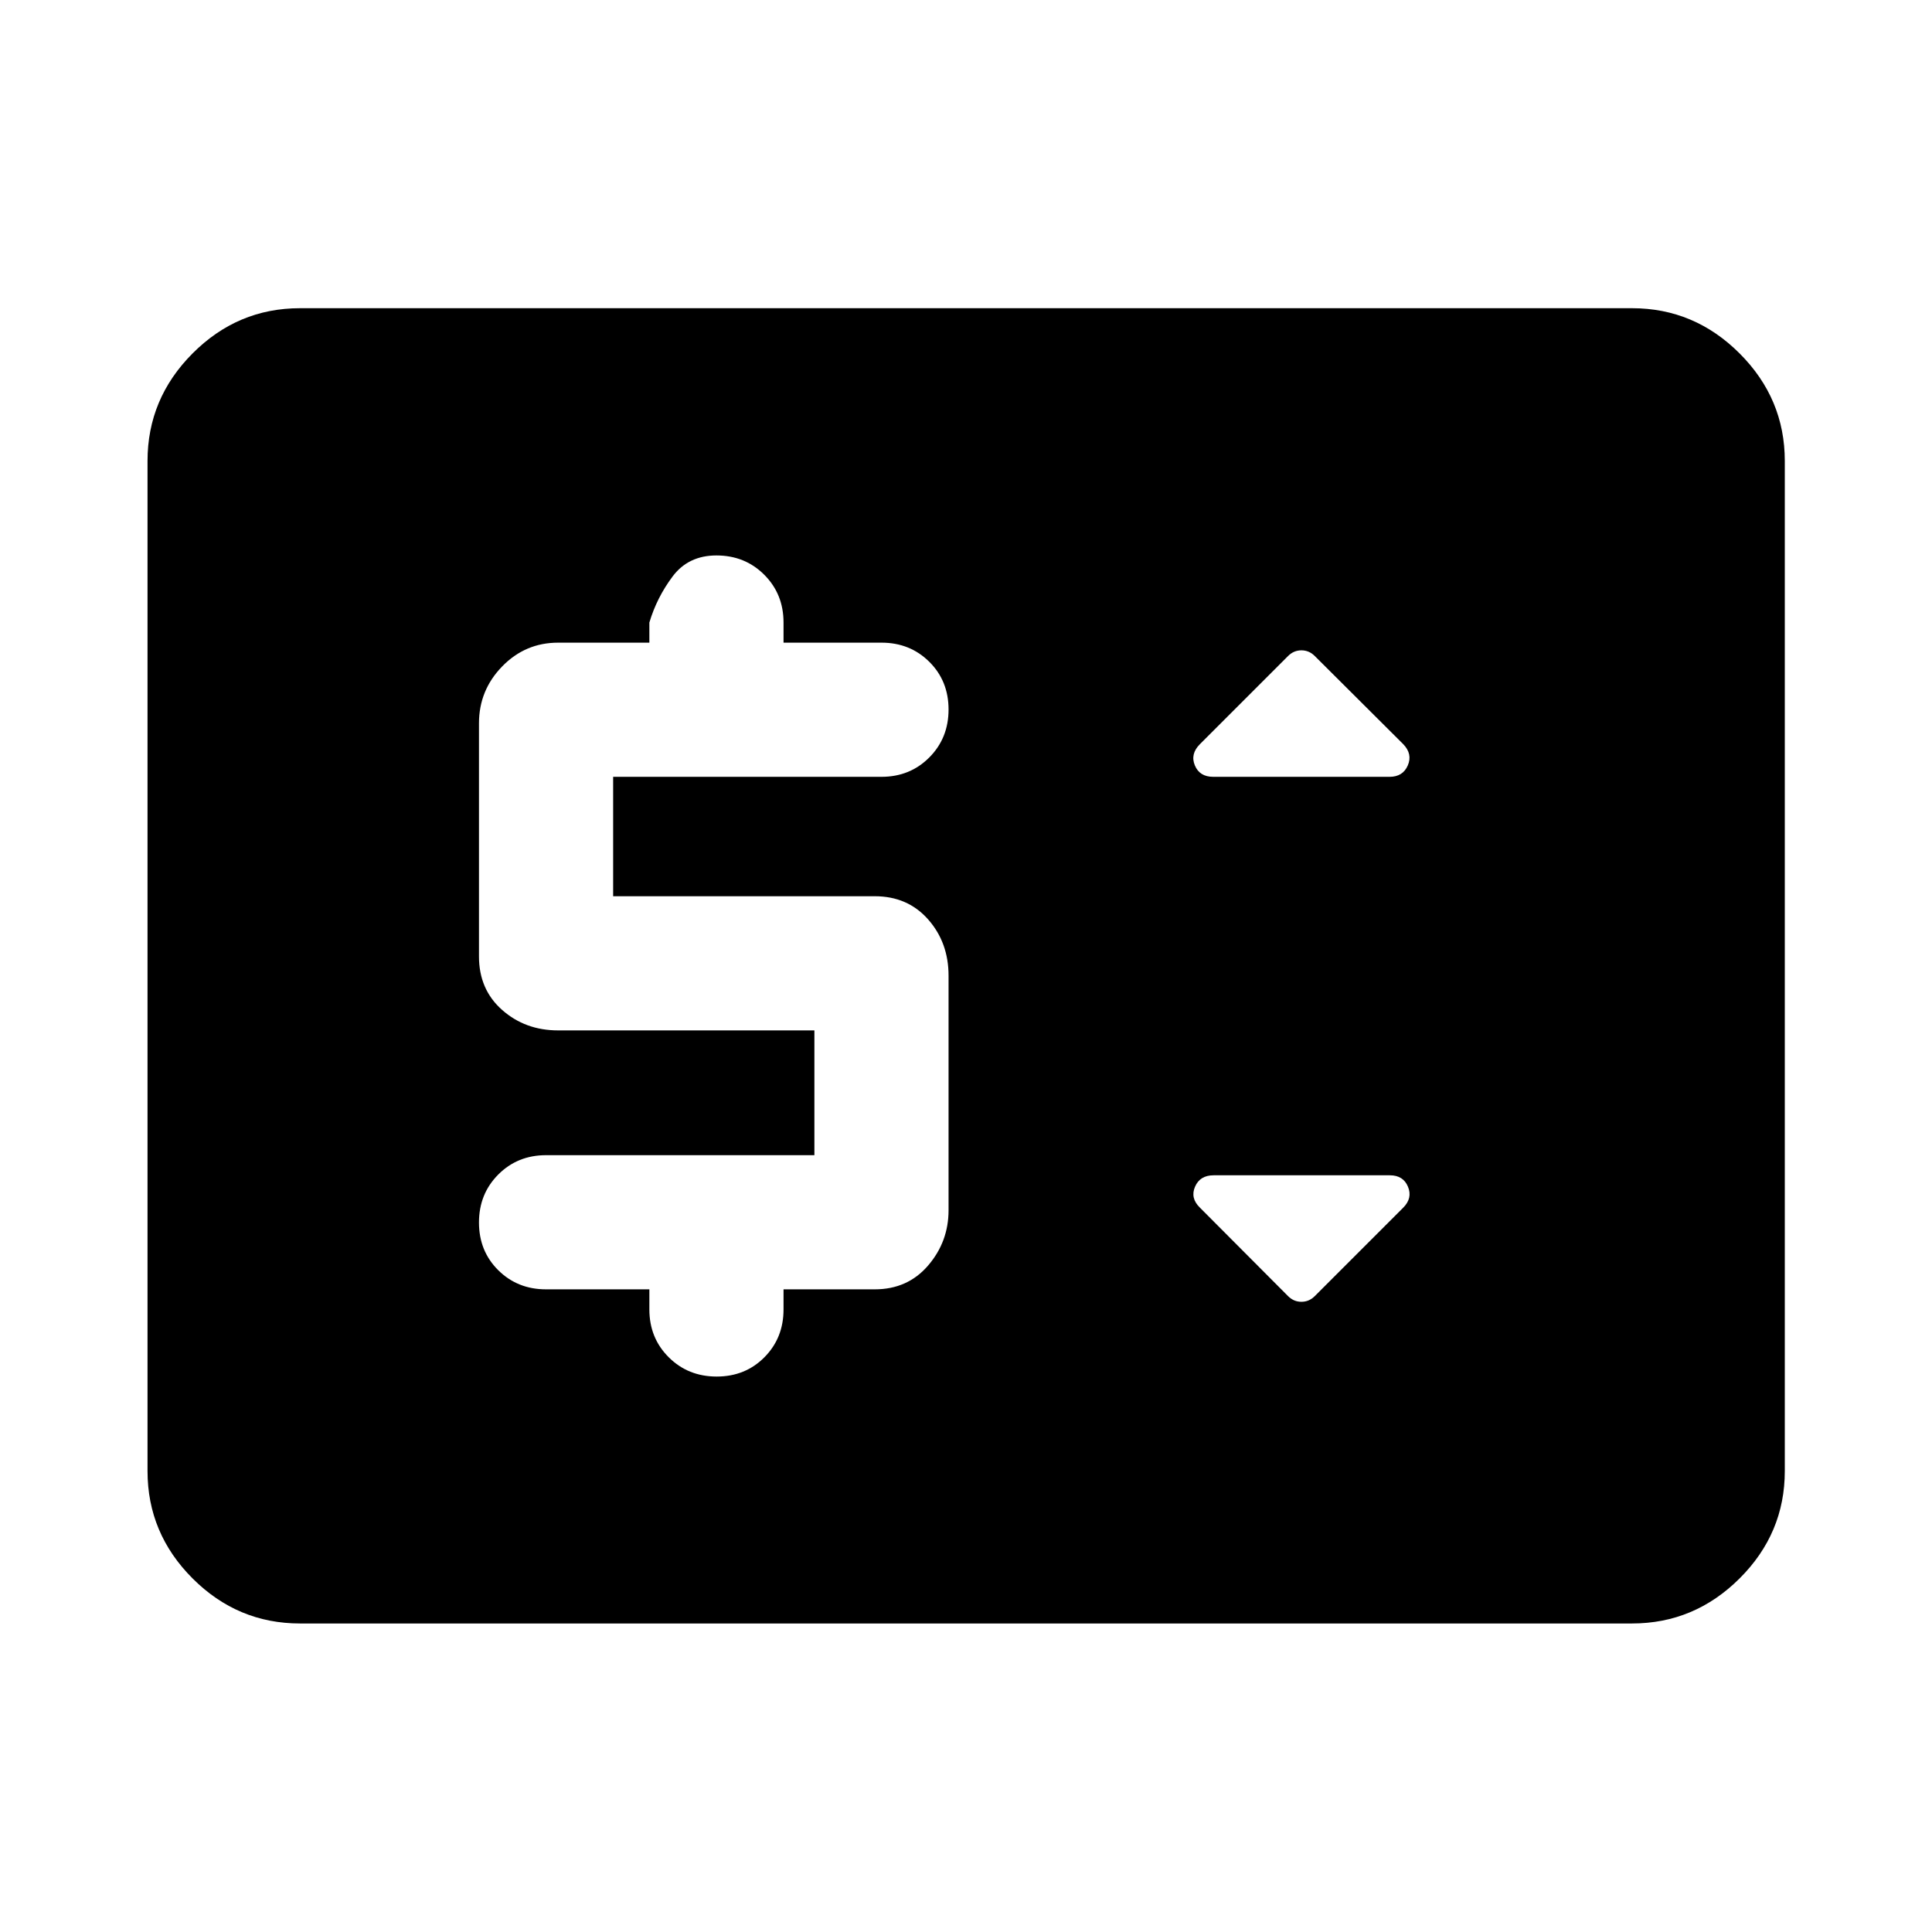 <svg xmlns="http://www.w3.org/2000/svg" height="40" viewBox="0 -960 960 960" width="40"><path d="M149.058-153.304q-30.986 0-53.37-22.384-22.384-22.384-22.384-53.37v-501.884q0-30.986 22.384-53.449 22.384-22.464 53.37-22.464h661.884q30.986 0 53.449 22.464 22.464 22.463 22.464 53.449v501.884q0 30.986-22.464 53.37-22.463 22.384-53.449 22.384H149.058ZM404.667-386H271.333q-14.166 0-23.75 9.617Q238-366.766 238-352.549q0 14.216 9.583 23.716 9.584 9.5 23.75 9.5h51.334v10q0 14.167 9.617 23.75T356.117-276q14.216 0 23.716-9.583 9.5-9.583 9.5-23.75v-10h45.334q16.333 0 26.499-11.834 10.167-11.833 10.167-27.5v-116.496q0-16.504-10.167-28.004-10.166-11.5-26.499-11.5H304.666V-574H438q14.167 0 23.75-9.617t9.583-23.834q0-14.216-9.583-23.716-9.583-9.5-23.75-9.5h-48.667v-10q0-14.167-9.583-23.75Q370.166-684 356-684q-14 0-21.833 10.5-7.834 10.5-11.5 22.833v10h-45.334q-16.333 0-27.833 11.834Q238-617 238-600.589v115.844q0 16.412 11.5 26.578Q261-448 277.333-448h127.334v62Zm248.63 70.036 43.956-43.956q4.725-4.725 2.366-10.402Q697.26-376 690.638-376h-87.61q-6.781 0-9.227 5.678-2.445 5.677 2.439 10.402l43.796 43.956q2.819 2.819 6.631 2.819 3.811 0 6.63-2.819ZM602.855-574h87.61q6.622 0 9.067-5.678 2.446-5.677-2.279-10.562l-43.956-43.796q-2.819-2.819-6.63-2.819-3.812 0-6.631 2.819L596.24-590.24q-4.884 4.885-2.525 10.562 2.359 5.678 9.14 5.678Z"/></svg>
